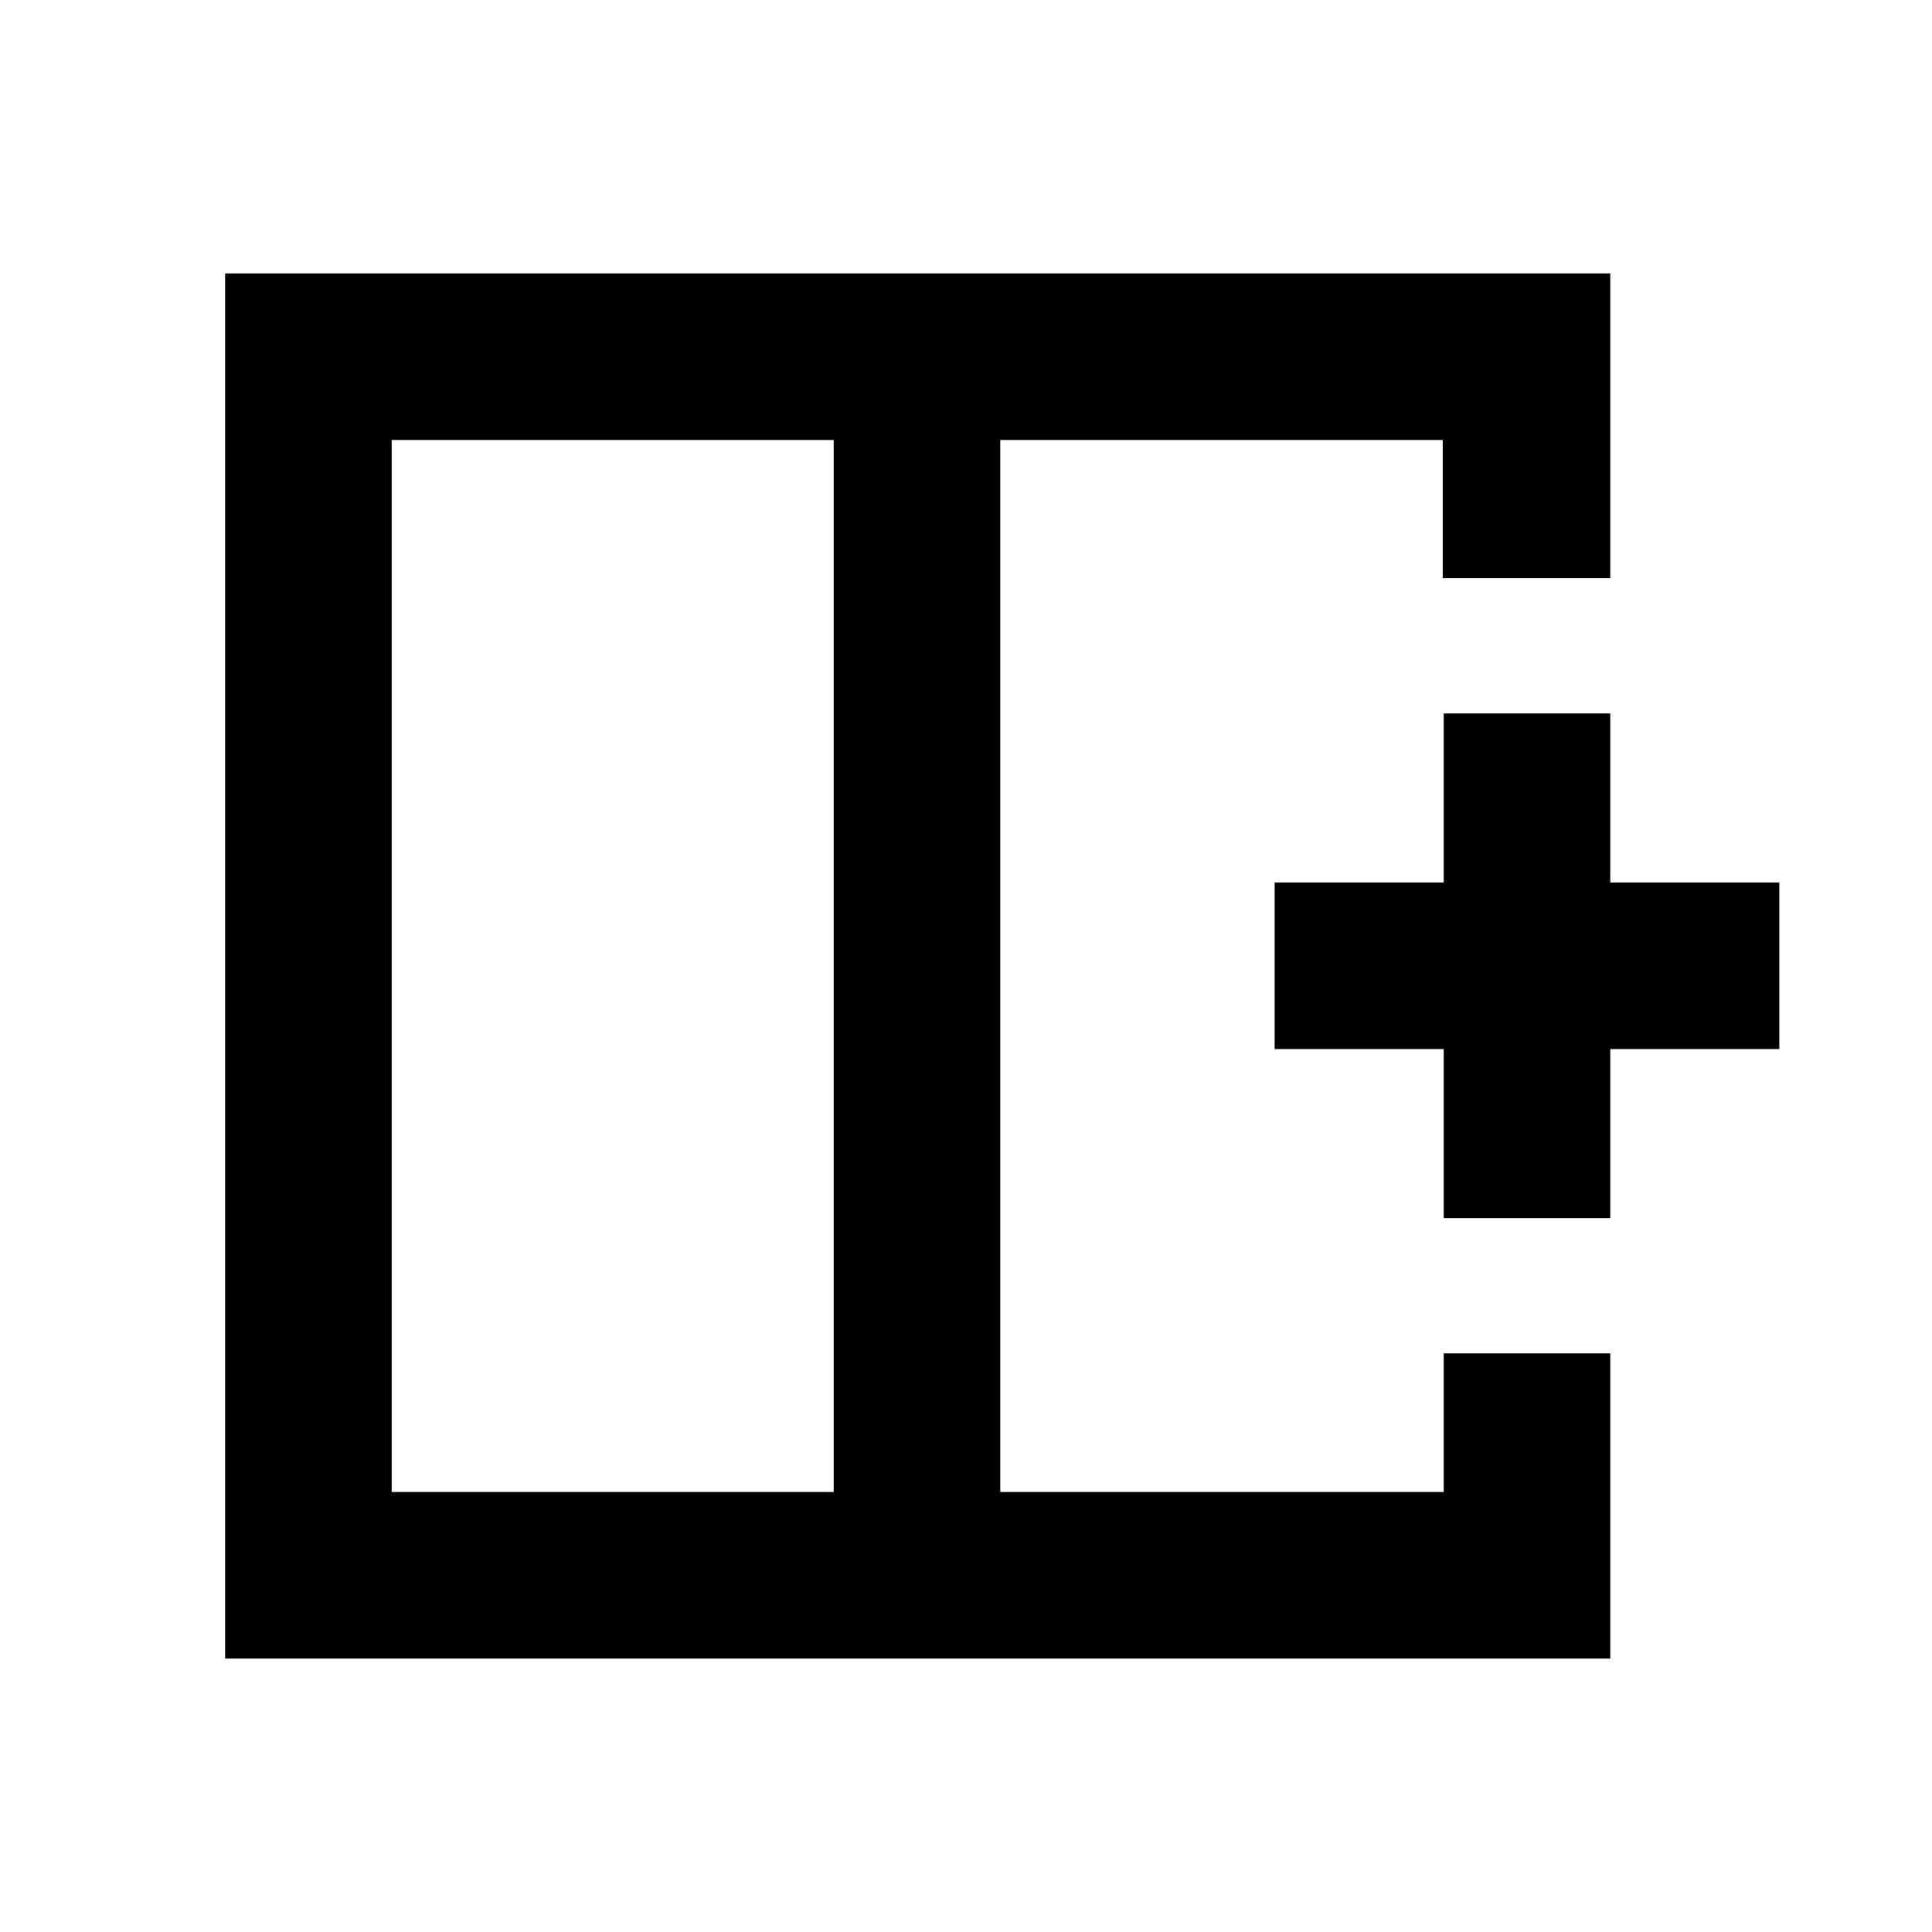 <svg xmlns="http://www.w3.org/2000/svg" height="20" viewBox="0 -960 960 960" width="20"><path d="M194.63-741.37v522.74h219.63v-522.74H194.63Zm-82.76 605.5v-688.26h688.26v151.41h-83.25v-68.65H497.02v522.74h220.35v-68.89H800.13v151.65H111.87ZM497.02-480Zm-82.76 0h82.76-82.76Zm0 0Zm303.11 125.26v-84h-84v-82.76h84v-84h82.76v84h84v82.76h-84v84h-82.76Z"/></svg>